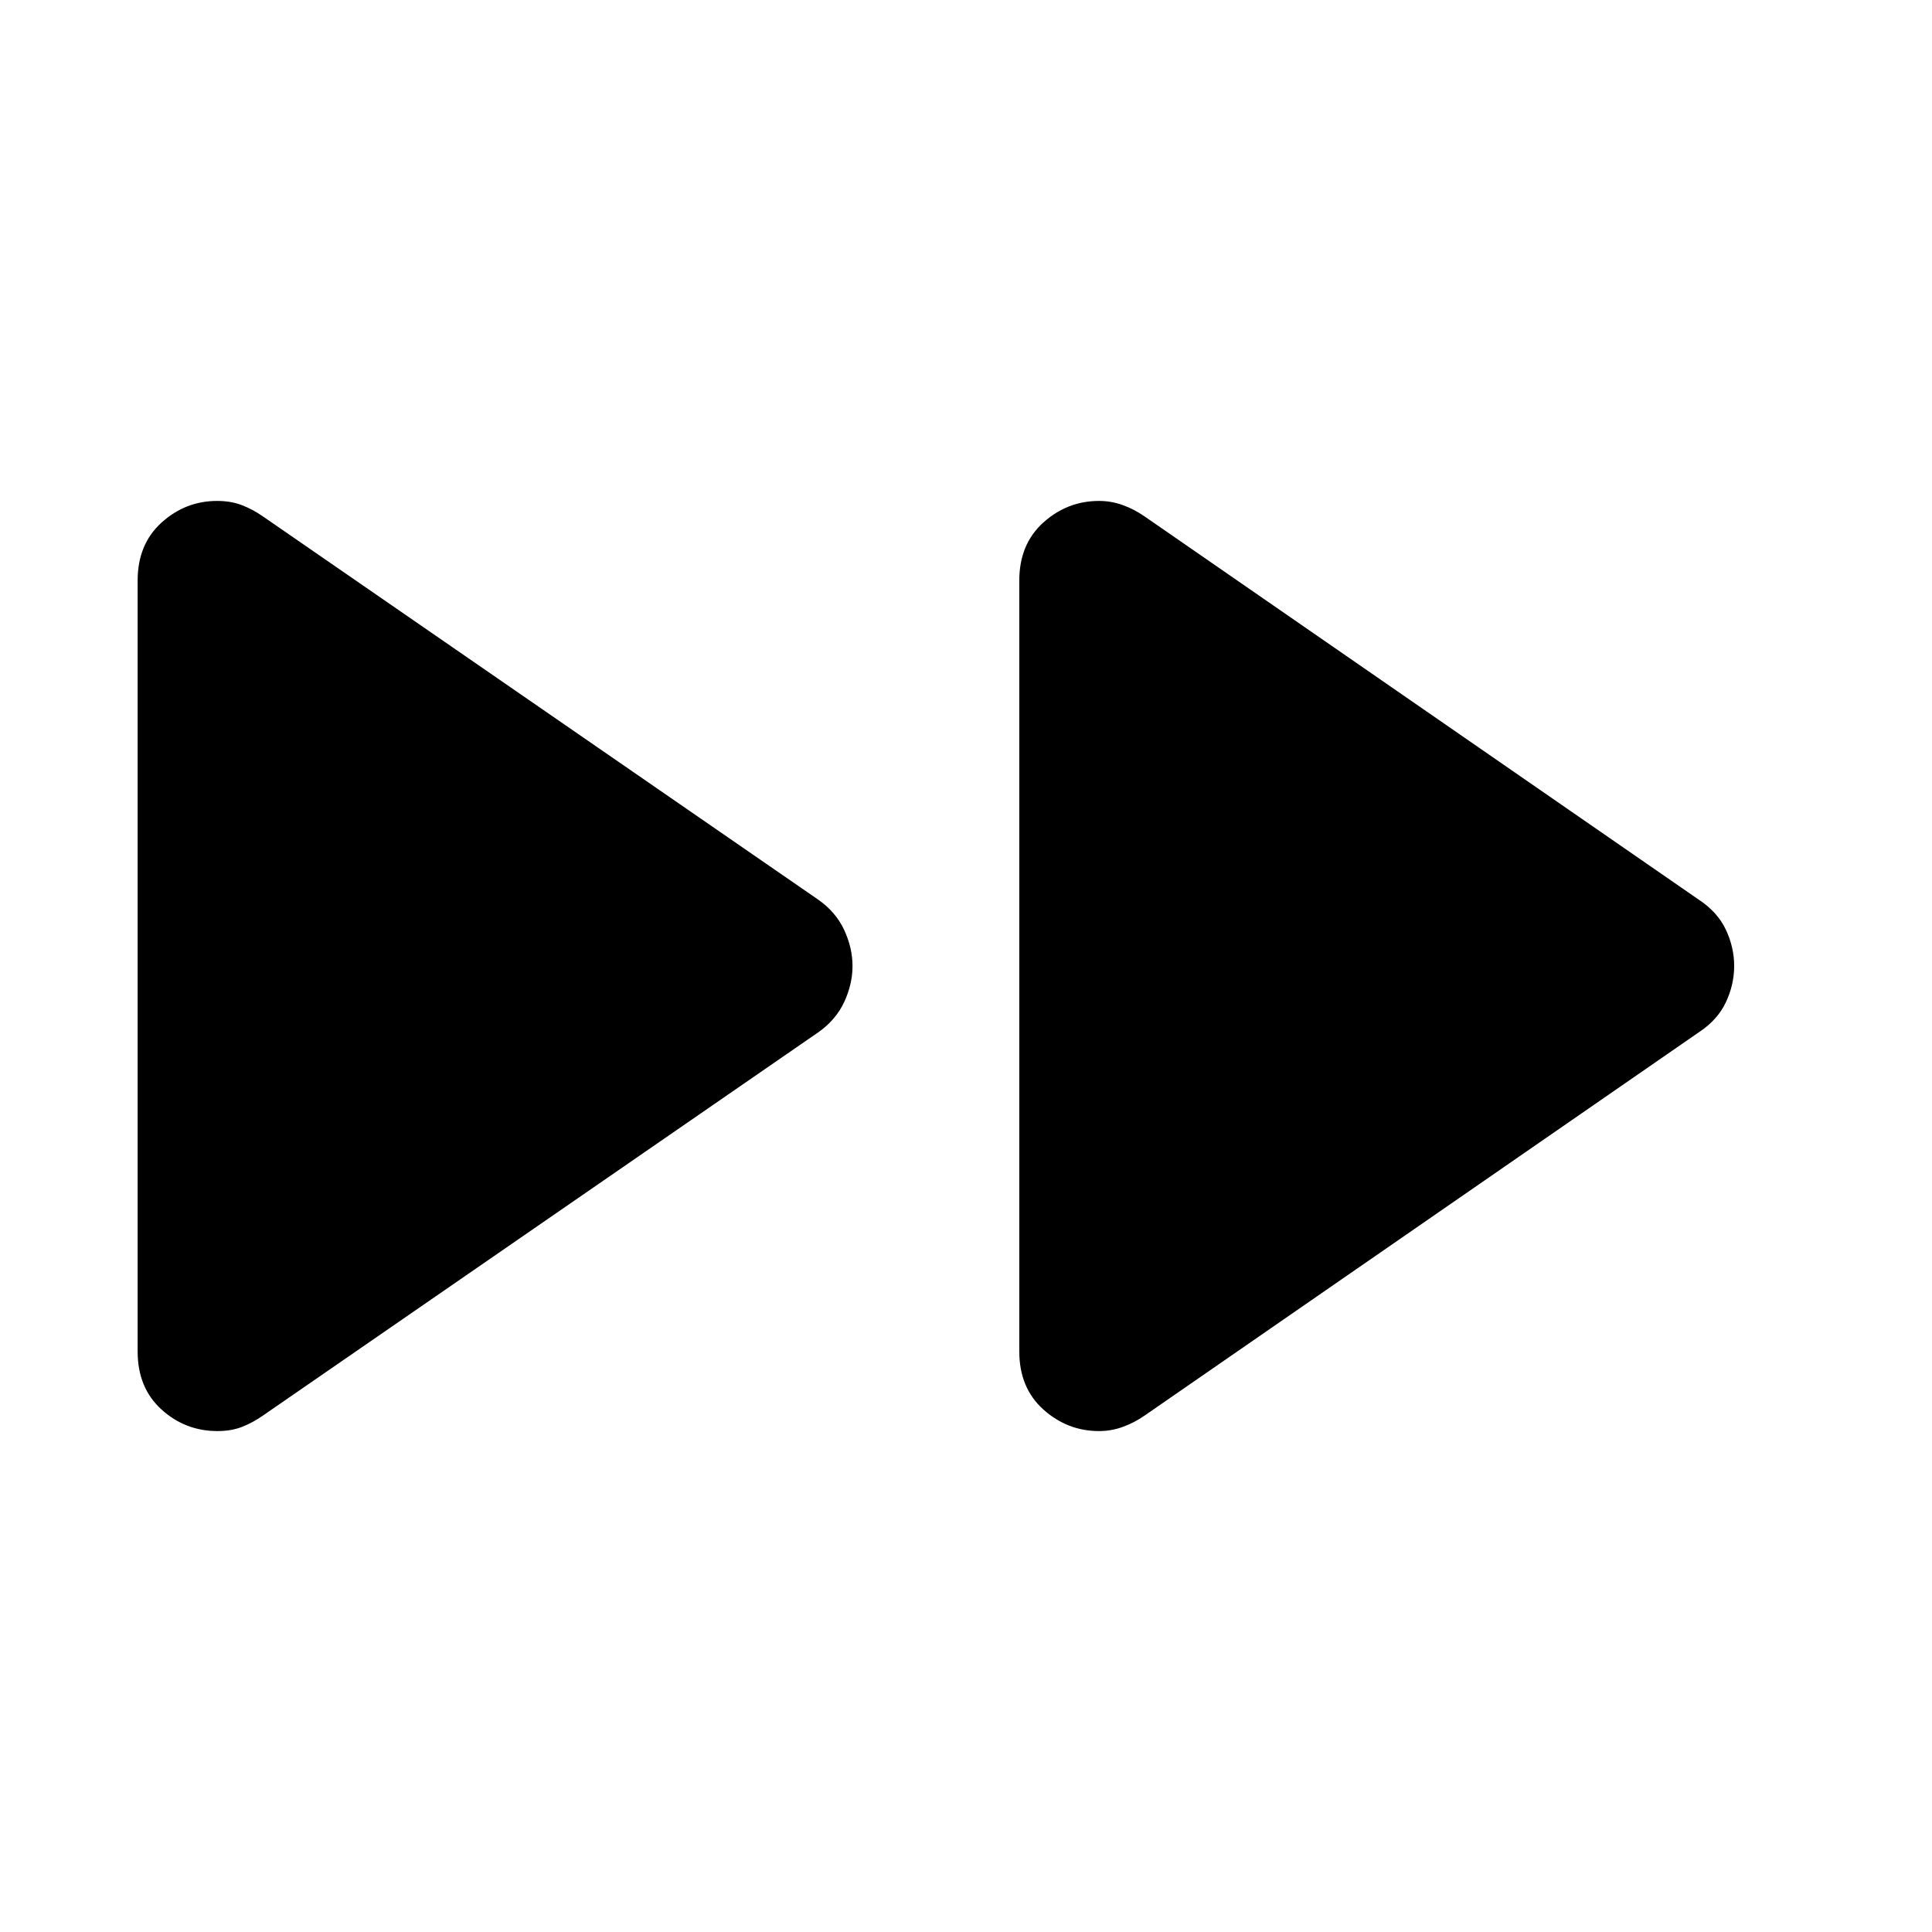 <svg xmlns="http://www.w3.org/2000/svg" width="48" height="48" viewBox="0 -960 960 960"><path d="M68.39-288.52v-382.96q0-18.12 11.9-28.87 11.9-10.74 27.58-10.74 6.82 0 12.24 2.07 5.41 2.06 10.54 5.63l276 190.48q8.7 6.13 12.83 15.02 4.13 8.9 4.13 17.89t-4.13 17.89q-4.13 8.89-12.83 15.02l-276 190.48q-5.13 3.57-10.41 5.63-5.29 2.07-12.21 2.07-15.99 0-27.81-10.74-11.83-10.74-11.83-28.87Zm438.09 0v-382.96q0-18.12 11.94-28.87 11.94-10.74 27.67-10.74 6.13 0 11.82 2.07 5.7 2.06 10.83 5.63l275.44 190.48q9.26 6.1 13.39 14.88 4.13 8.77 4.13 18.03 0 9.26-4.13 18.03-4.13 8.78-13.39 14.88L568.74-256.61q-5.13 3.57-10.83 5.63-5.69 2.07-11.82 2.07-15.73 0-27.67-10.74-11.94-10.74-11.94-28.87Z"/></svg>